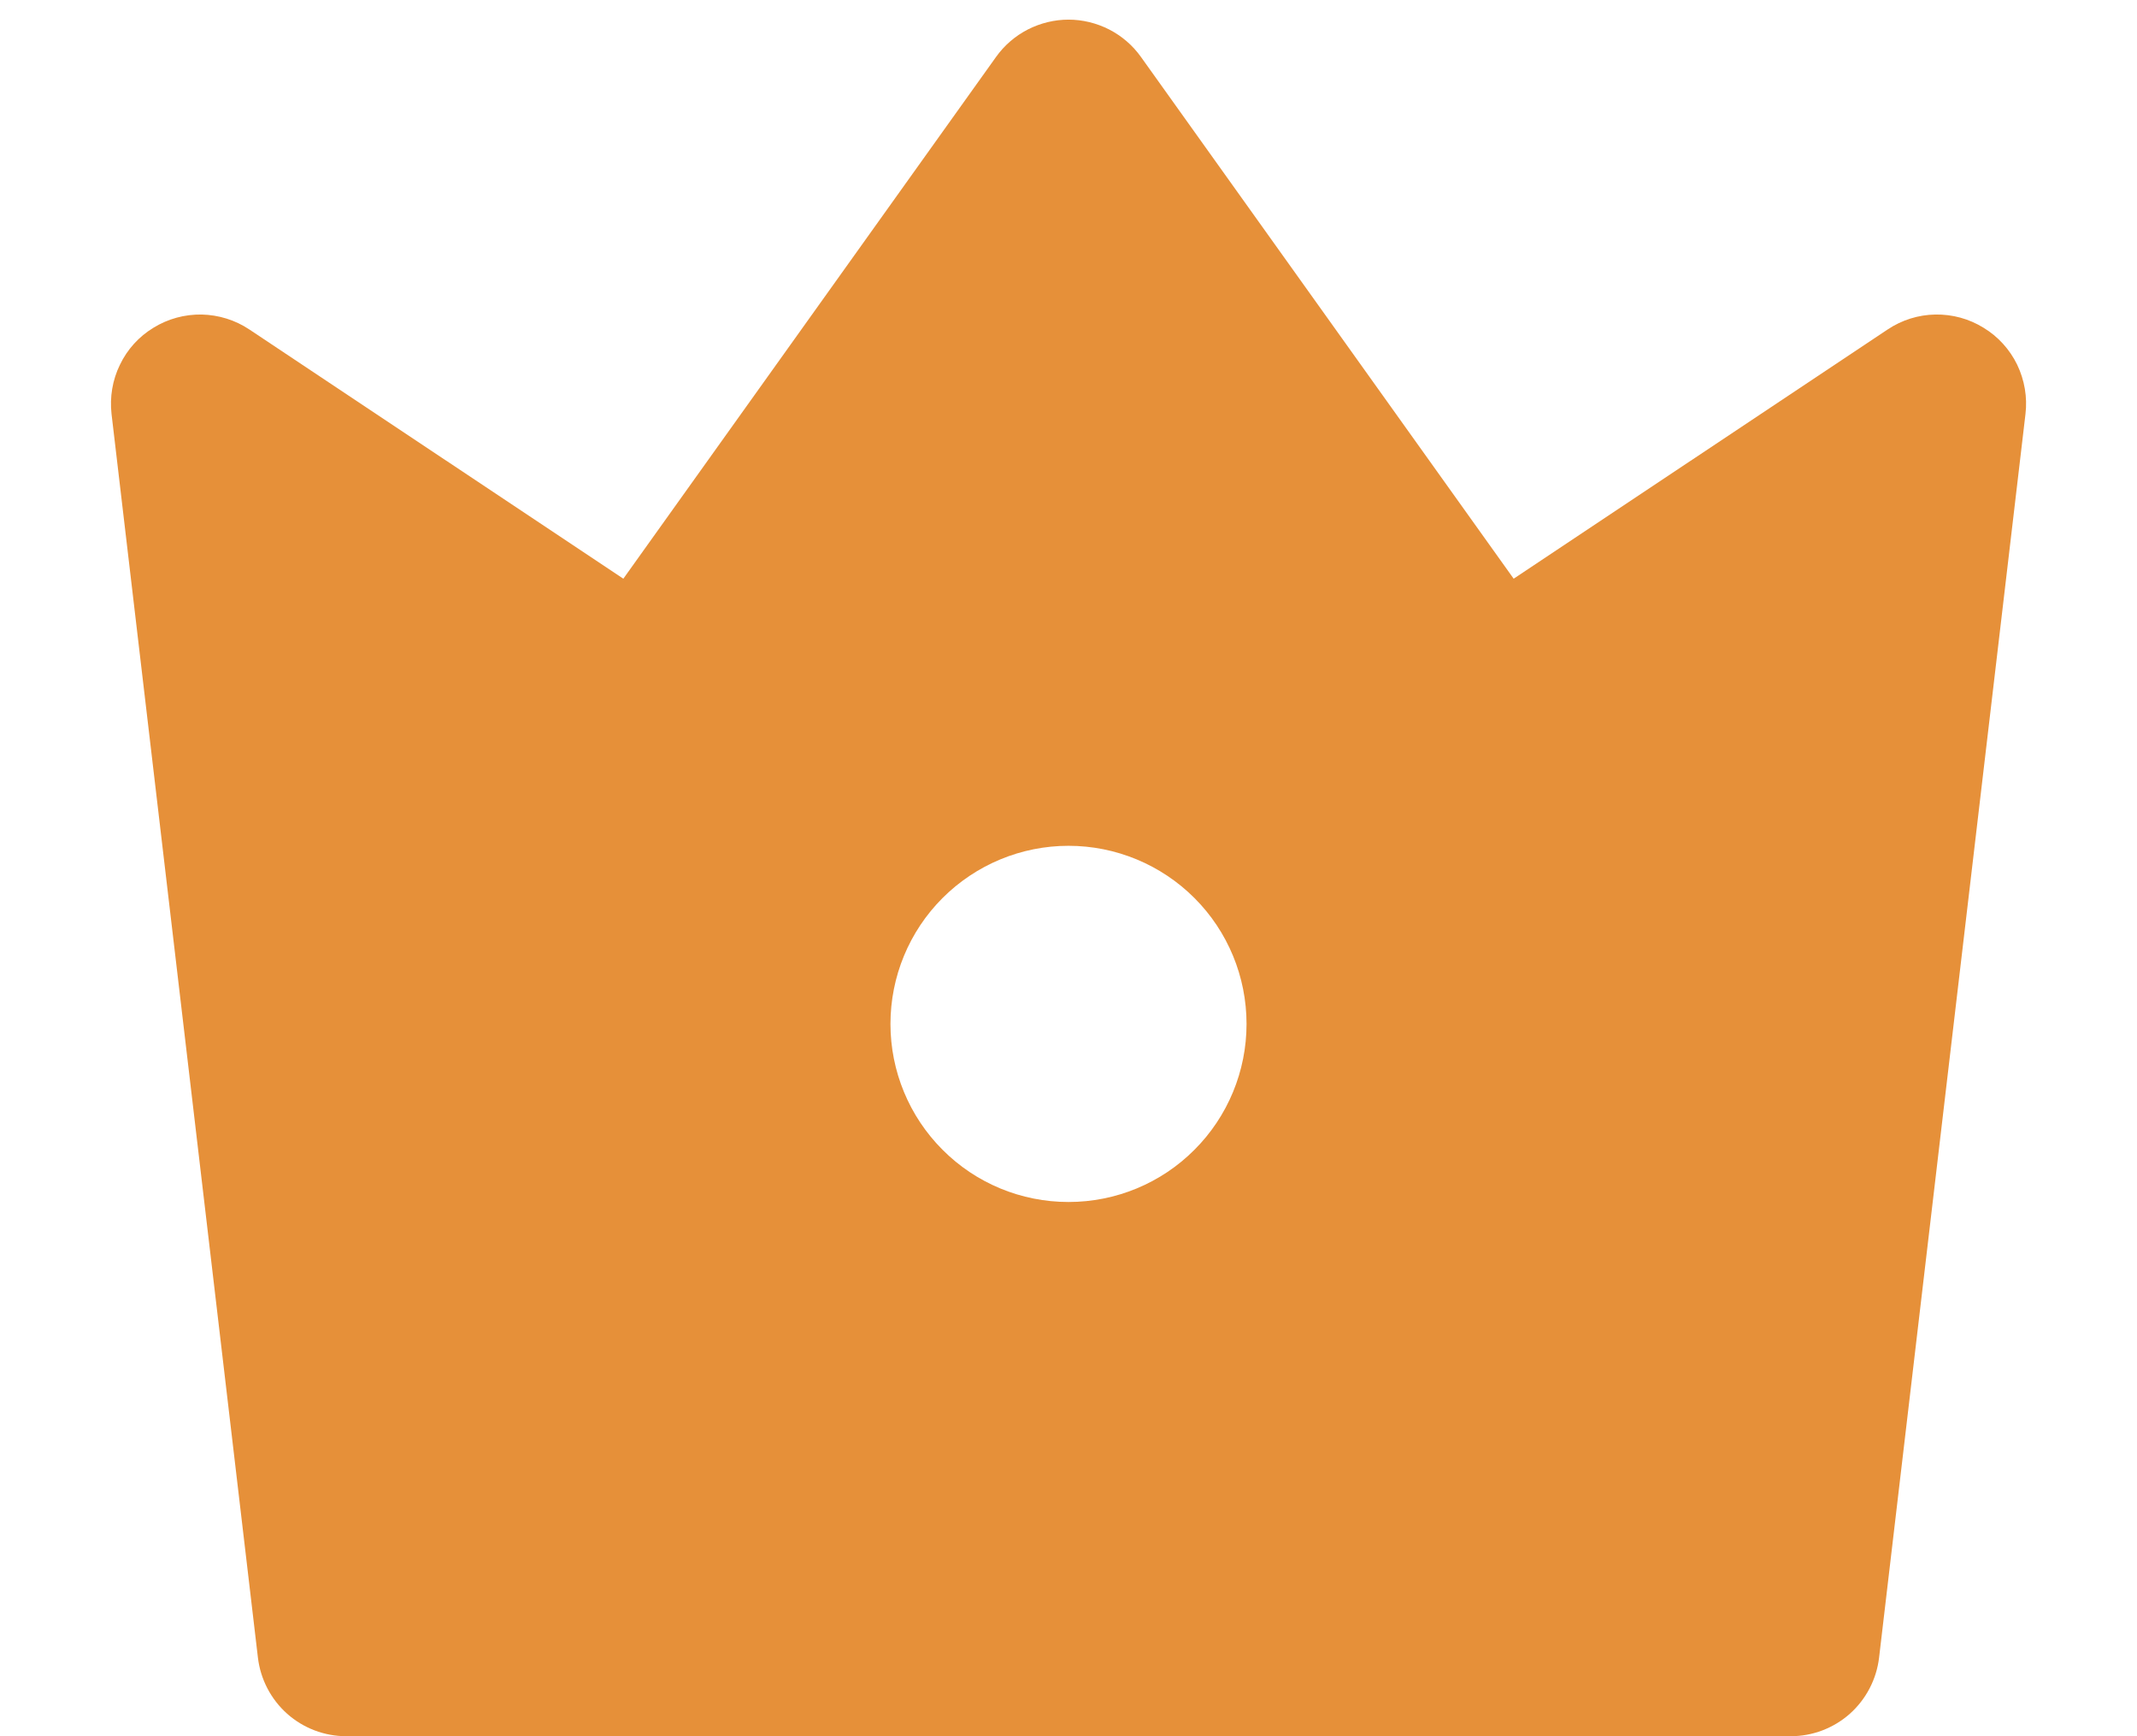 <svg width="16" height="13" viewBox="0 0 16 13" fill="none" xmlns="http://www.w3.org/2000/svg">
<path d="M1.867 2.467L4.667 4.333L7.457 0.427C7.519 0.34 7.6 0.27 7.695 0.221C7.789 0.173 7.894 0.147 8 0.147C8.106 0.147 8.211 0.173 8.305 0.221C8.4 0.27 8.481 0.34 8.543 0.427L11.333 4.333L14.133 2.467C14.239 2.396 14.363 2.357 14.491 2.355C14.618 2.353 14.743 2.387 14.851 2.454C14.96 2.52 15.047 2.616 15.103 2.731C15.158 2.846 15.18 2.974 15.165 3.1L14.069 12.411C14.05 12.573 13.972 12.723 13.85 12.832C13.728 12.94 13.571 13 13.407 13H2.593C2.429 13 2.272 12.94 2.15 12.832C2.028 12.723 1.95 12.573 1.931 12.411L0.835 3.099C0.821 2.973 0.842 2.845 0.898 2.731C0.953 2.616 1.04 2.52 1.149 2.454C1.257 2.387 1.383 2.353 1.51 2.355C1.637 2.358 1.761 2.396 1.867 2.467ZM8 9C8.354 9 8.693 8.86 8.943 8.609C9.193 8.359 9.333 8.02 9.333 7.667C9.333 7.313 9.193 6.974 8.943 6.724C8.693 6.474 8.354 6.333 8 6.333C7.646 6.333 7.307 6.474 7.057 6.724C6.807 6.974 6.667 7.313 6.667 7.667C6.667 8.02 6.807 8.359 7.057 8.609C7.307 8.86 7.646 9 8 9Z" fill="#E69039"/>
</svg>
